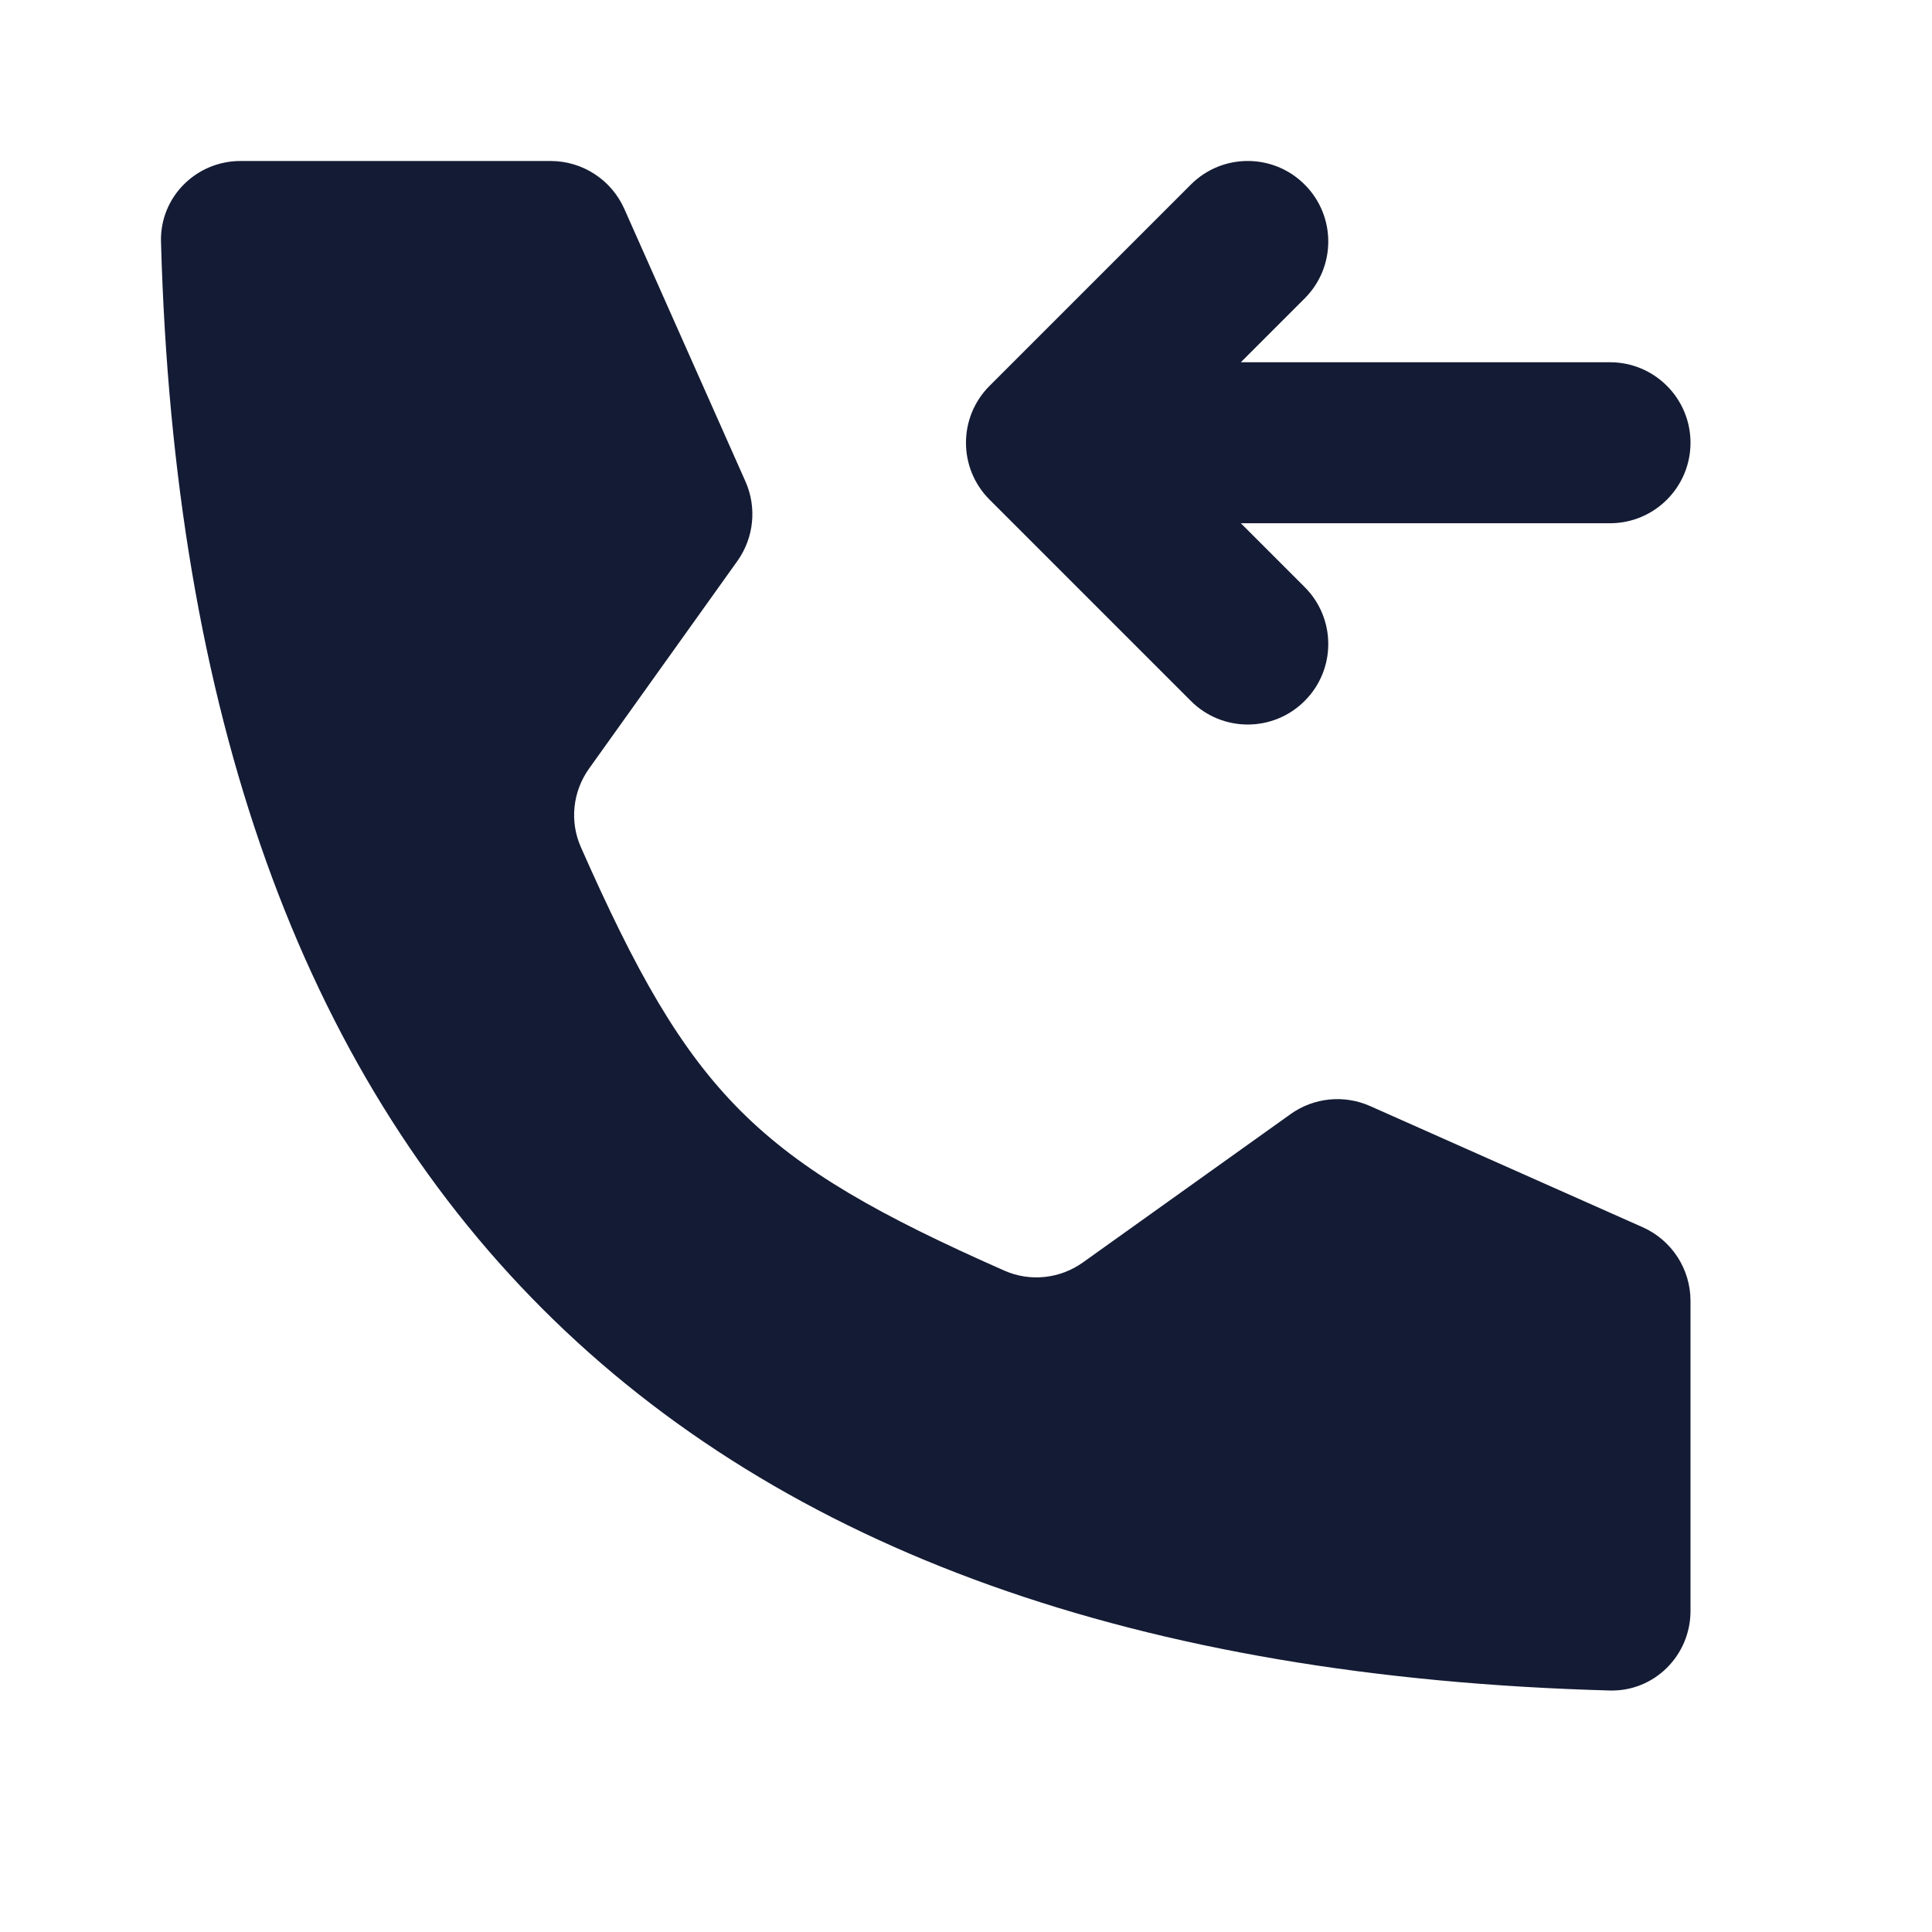 <svg width="24" height="24" viewBox="0 0 24 24" fill="none" xmlns="http://www.w3.org/2000/svg">
<path fill-rule="evenodd" clip-rule="evenodd" d="M16.207 2.293C16.598 2.683 16.598 3.317 16.207 3.707L15.414 4.5H20C20.552 4.5 21 4.948 21 5.5C21 6.052 20.552 6.5 20 6.5H15.414L16.207 7.293C16.598 7.683 16.598 8.317 16.207 8.707C15.817 9.098 15.183 9.098 14.793 8.707L12.293 6.207C11.902 5.817 11.902 5.183 12.293 4.793L14.793 2.293C15.183 1.902 15.817 1.902 16.207 2.293Z" fill="#141B34"/>
<path d="M6.84 2H2.987C2.435 2 1.985 2.45 2 3.003C2.321 14.68 8.32 20.679 19.997 21C20.55 21.015 21 20.565 21 20.012V16.16C21 15.764 20.767 15.406 20.406 15.245L17.02 13.74C16.696 13.596 16.32 13.634 16.032 13.84L13.453 15.682C13.168 15.886 12.796 15.926 12.476 15.784C9.391 14.421 8.579 13.609 7.216 10.524C7.074 10.204 7.114 9.832 7.318 9.547L9.16 6.969C9.366 6.68 9.404 6.304 9.26 5.98L7.755 2.594C7.594 2.233 7.236 2 6.84 2Z" fill="#141B34"/>
</svg>
